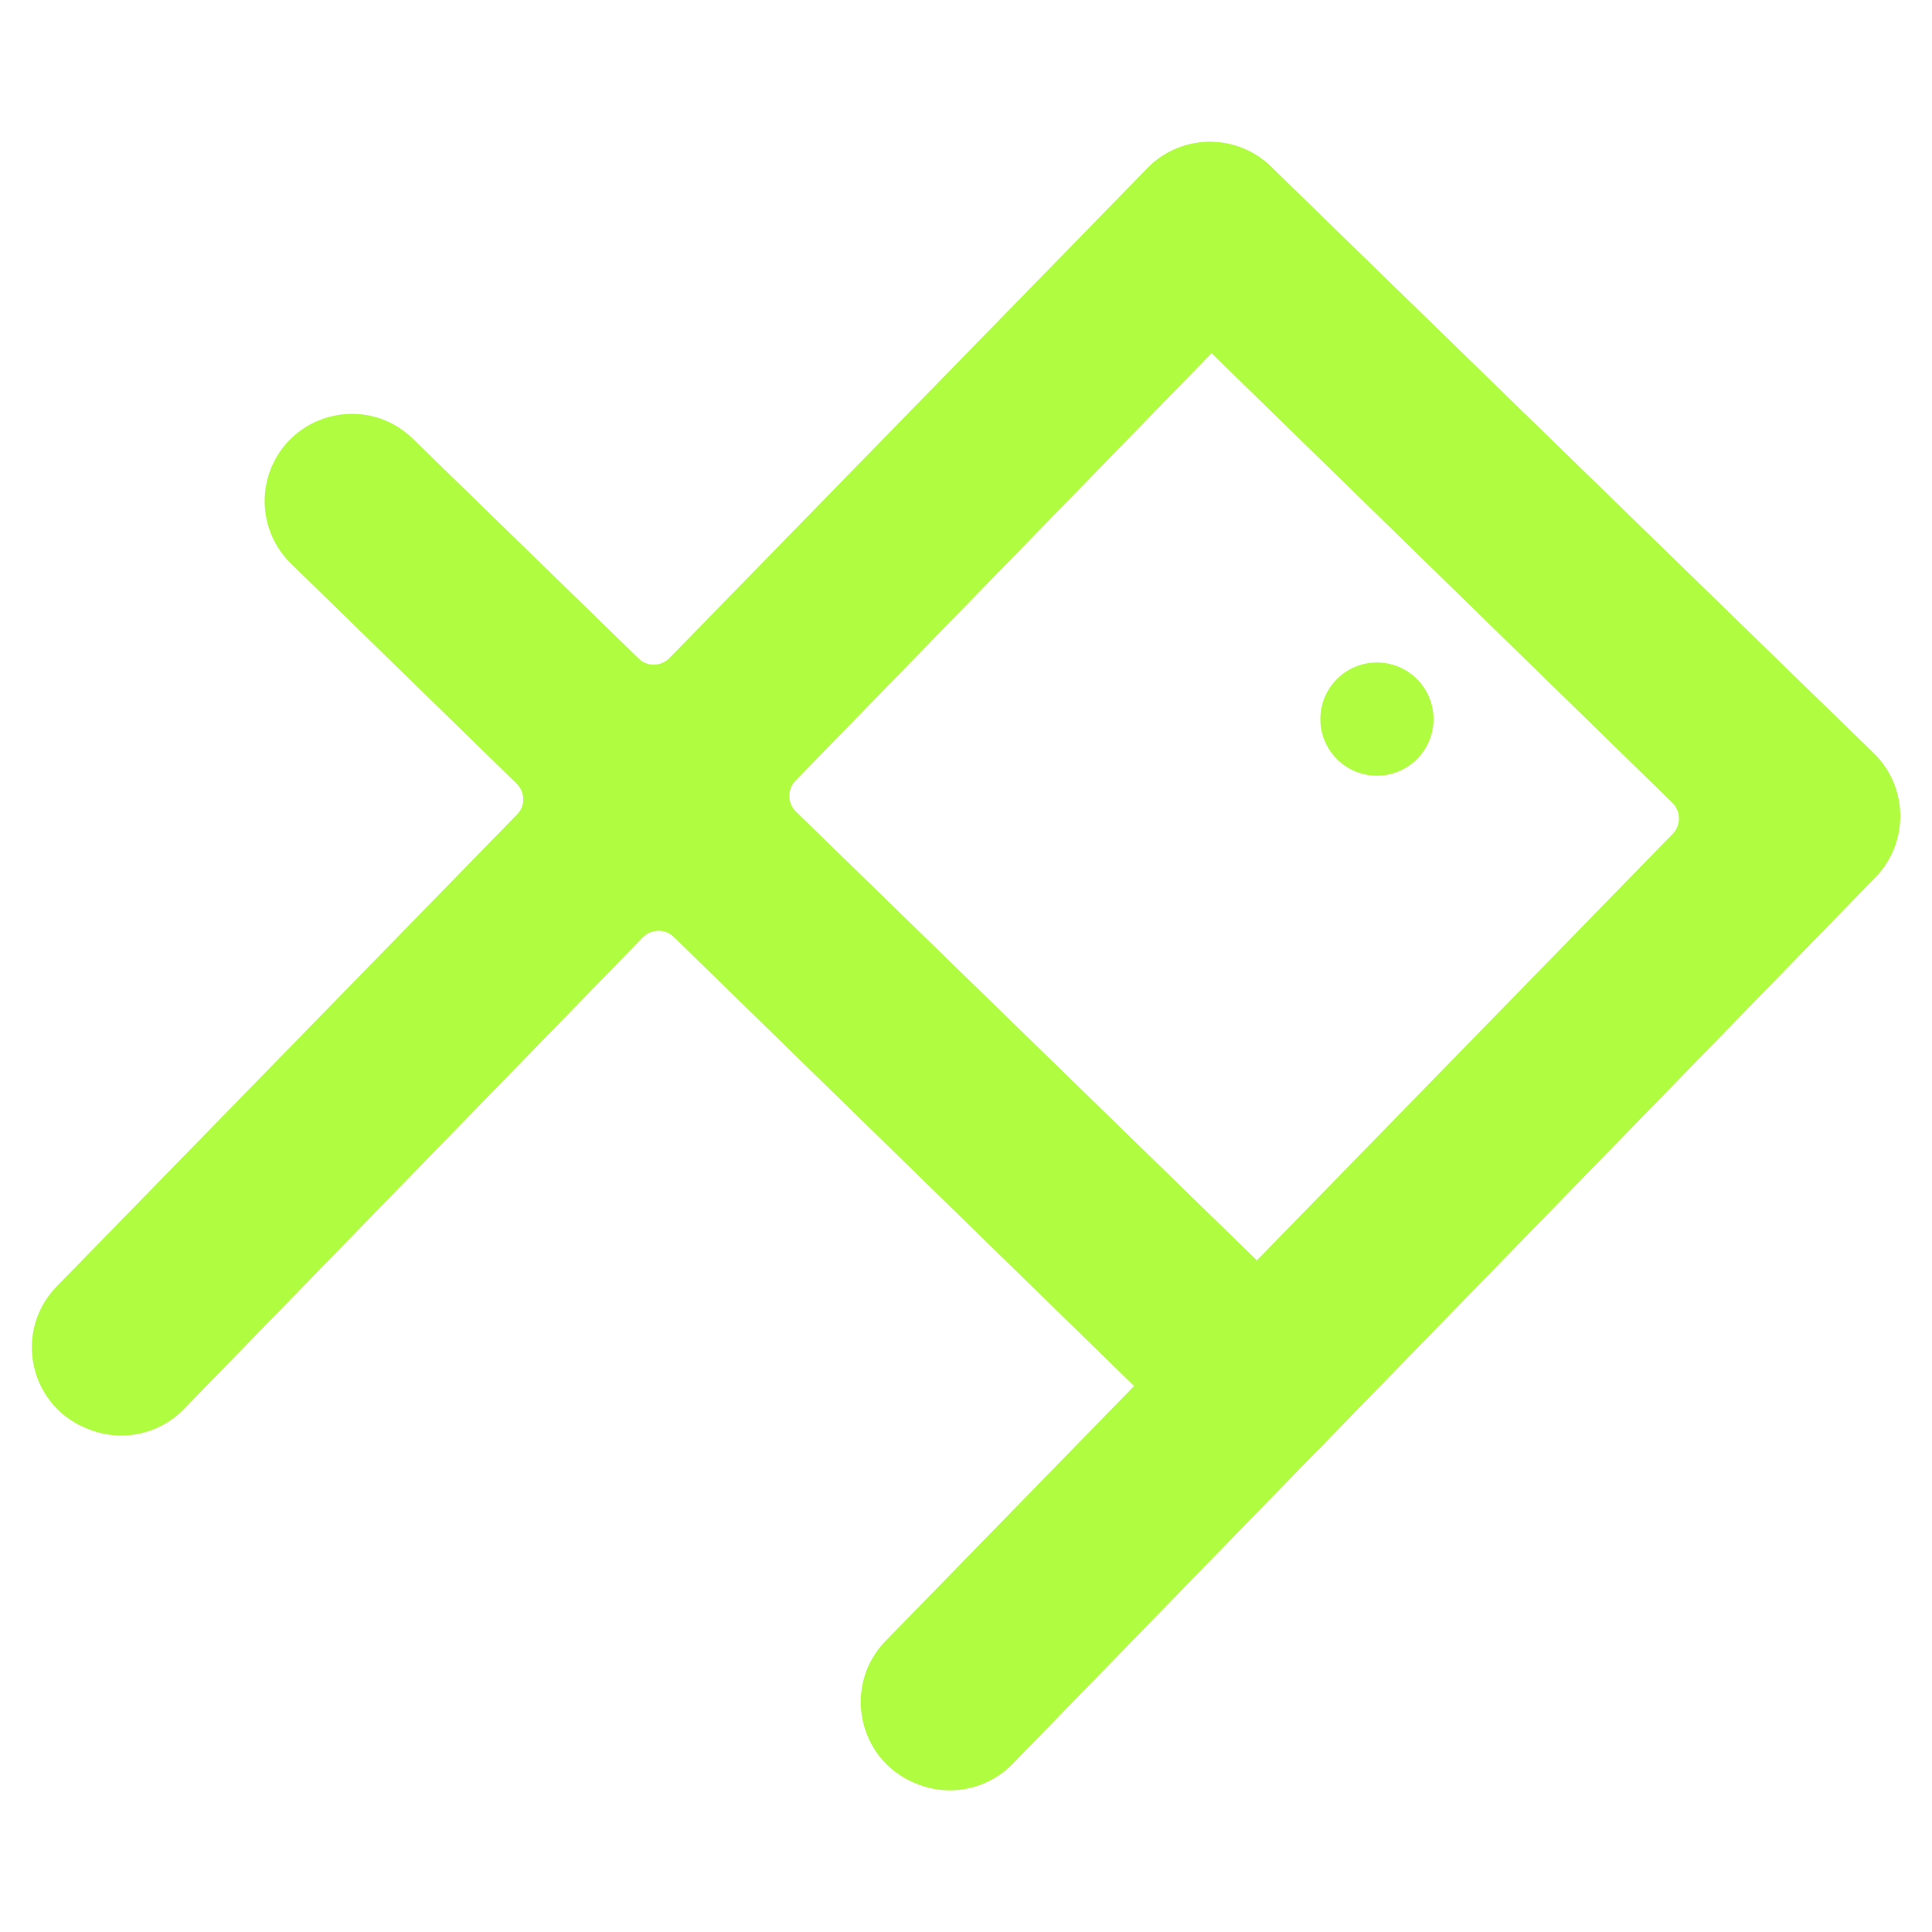<?xml version="1.0" encoding="utf-8"?>
<!-- Generator: Adobe Illustrator 27.0.0, SVG Export Plug-In . SVG Version: 6.00 Build 0)  -->
<svg version="1.1" id="Camada_1" xmlns="http://www.w3.org/2000/svg" xmlns:xlink="http://www.w3.org/1999/xlink" x="0px" y="0px"
	 viewBox="0 0 1000 1000" style="enable-background:new 0 0 1000 1000;" xml:space="preserve">
<style type="text/css">
	.st0{fill:url(#SVGID_1_);}
	.st1{fill:url(#SVGID_00000173875366498476451120000004840363098058884002_);}
	.st2{fill:url(#SVGID_00000022545624405116635230000016821147351372557496_);}
</style>
<linearGradient id="SVGID_1_" gradientUnits="userSpaceOnUse" x1="16.422" y1="417.905" x2="697.197" y2="417.905">
	<stop  offset="0.19" style="stop-color:#affc41"/>
	<stop  offset="1" style="stop-color:#affc41"/>
</linearGradient>
<path class="st0" d="M683.5,684.4l-33-32.1L412,420.1c-4.5-4.4-4.6-11.6-0.2-16.1L627,182.9l31.8-32.7c17.4-17.9,17-46.4-0.9-63.8
	l-0.2-0.2c-17.8-17.4-46.4-17-63.8,0.8l-31.8,32.6l-215.6,221c-4.4,4.5-11.6,4.6-16,0.2L213.6,227c-22.7-22.1-60.5-14.5-73,14.6l0,0
	c-7.3,17.1-3.4,37,10,50.1l116.8,113.9c4.5,4.4,4.6,11.6,0.2,16L29.3,665.9c-22.1,22.7-14.6,60.5,14.5,73l1.2,0.5
	c17.2,7.3,37.1,3.4,50.1-10l237.6-244.2c4.4-4.5,11.6-4.6,16.1-0.2L587,717.4l33,32.2c17.9,17.4,46.5,17,63.9-0.8l0.5-0.6
	C701.8,730.3,701.4,701.8,683.5,684.4z"/>
<linearGradient id="SVGID_00000158018106197026969950000016896477372341278857_" gradientUnits="userSpaceOnUse" x1="683.325" y1="372.238" x2="742.007" y2="372.238">
	<stop  offset="0.19" style="stop-color:#affc41"/>
	<stop  offset="1" style="stop-color:#affc41"/>
</linearGradient>
<circle style="fill:url(#SVGID_00000158018106197026969950000016896477372341278857_);" cx="712.7" cy="372.2" r="29.3"/>
<linearGradient id="SVGID_00000179629562618442995840000006639313380720814498_" gradientUnits="userSpaceOnUse" x1="445.45" y1="500.044" x2="983.578" y2="500.044">
	<stop  offset="0.19" style="stop-color:#affc41"/>
	<stop  offset="1" style="stop-color:#affc41"/>
</linearGradient>
<path style="fill:url(#SVGID_00000179629562618442995840000006639313380720814498_);" d="M969.9,389.9l-8.3-8.1c0,0,0,0,0,0
	l-24.2-23.5L690.3,117.8L658,86.3c-17.9-17.4-46.6-17.1-64.1,0.8l0,0c-17.5,17.9-17.1,46.6,0.8,64.1l32.4,31.6l238.4,232.6
	c4.6,4.5,4.7,11.8,0.2,16.3L650.6,652.3L587,717.4L458.4,849.3c-22.2,22.8-14.7,60.8,14.6,73.4l0.8,0.3c17.2,7.4,37.3,3.4,50.4-10.1
	l128.2-131.8l63.6-65.3l222.8-228.9l32-32.9C988.2,436.1,987.8,407.3,969.9,389.9z"/>
<g>
</g>
<g>
</g>
<g>
</g>
<g>
</g>
<g>
</g>
<g>
</g>
</svg>

